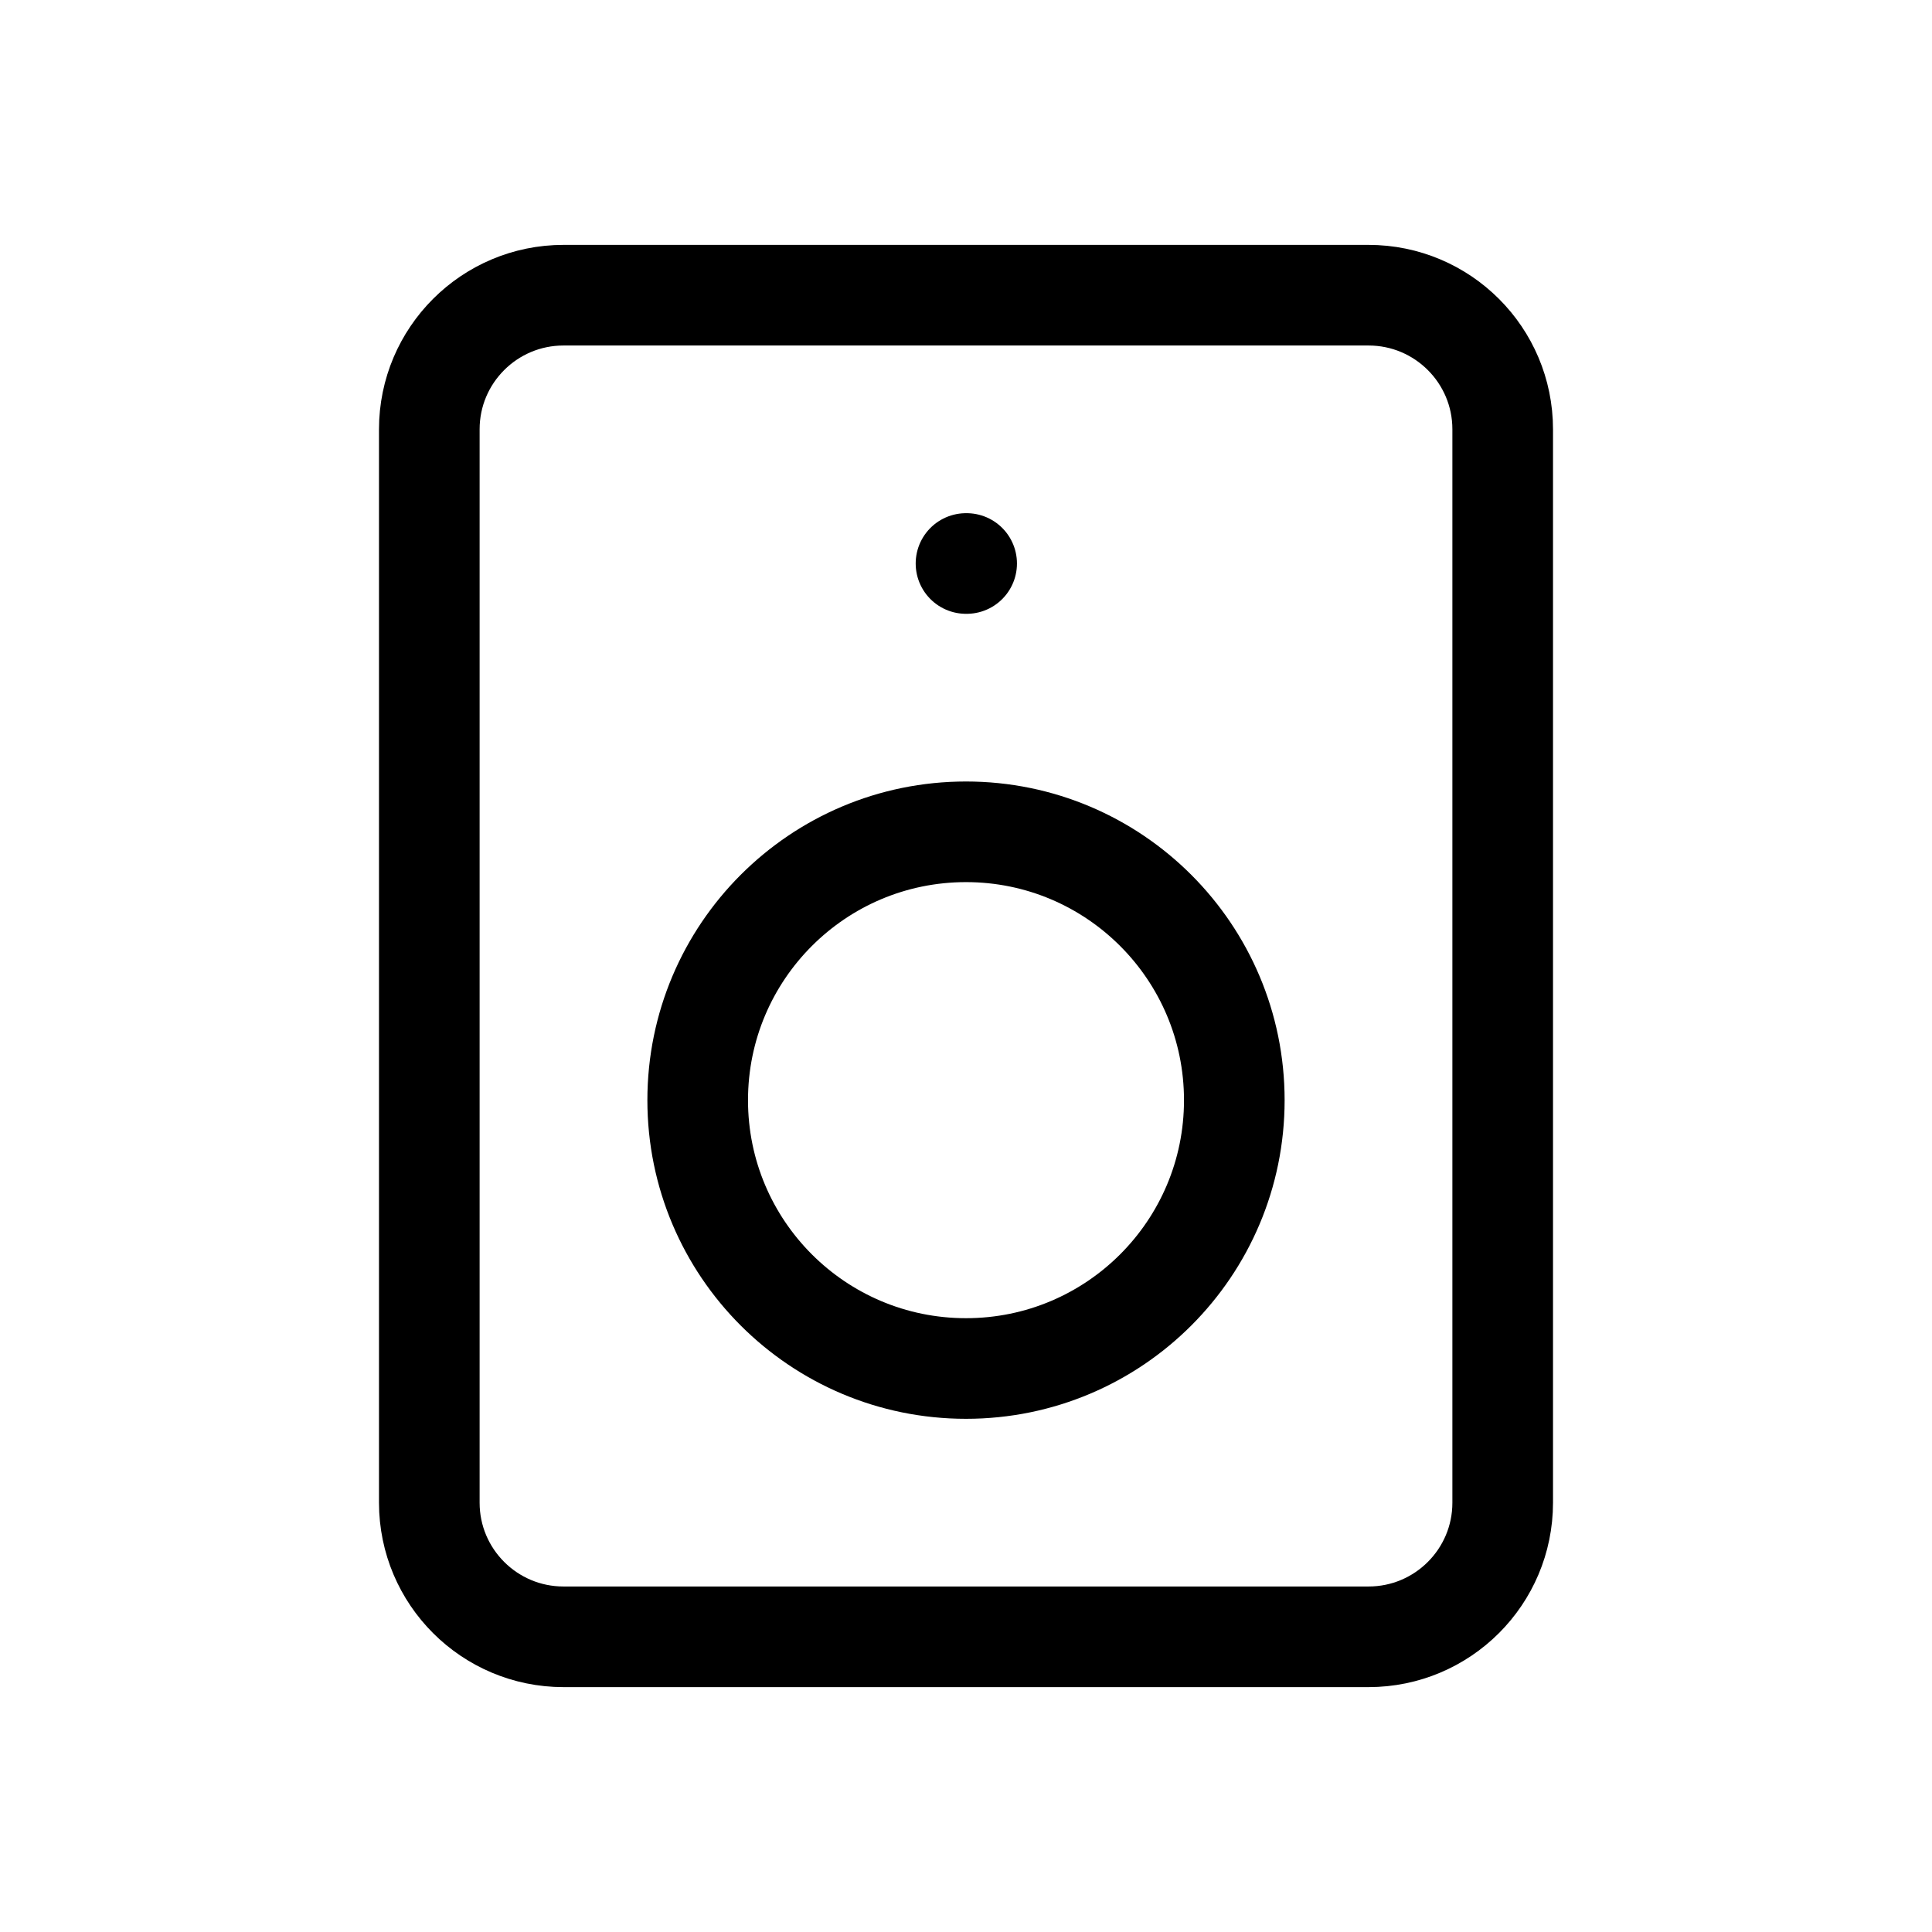 <svg width="24" height="24" viewBox="0 0 24 24" fill="none" xmlns="http://www.w3.org/2000/svg">
<g clip-path="url(#clip0_775_13869)">
<path d="M17 3.667H7C6.08 3.667 5.333 4.413 5.333 5.333V18.667C5.333 19.587 6.08 20.333 7 20.333H17C17.921 20.333 18.667 19.587 18.667 18.667V5.333C18.667 4.413 17.921 3.667 17 3.667Z" stroke="black" stroke-width="1.25" stroke-linecap="round" stroke-linejoin="round"/>
<path d="M12 17C13.841 17 15.333 15.508 15.333 13.667C15.333 11.826 13.841 10.333 12 10.333C10.159 10.333 8.667 11.826 8.667 13.667C8.667 15.508 10.159 17 12 17Z" stroke="black" stroke-width="1.25" stroke-linecap="round" stroke-linejoin="round"/>
<path d="M12 7H12.008" stroke="black" stroke-width="1.25" stroke-linecap="round" stroke-linejoin="round"/>
</g>
<defs>
<clipPath id="clip0_775_13869">
<rect width="20" height="20" fill="white" transform="translate(2 2)"/>
</clipPath>
</defs>
</svg>
